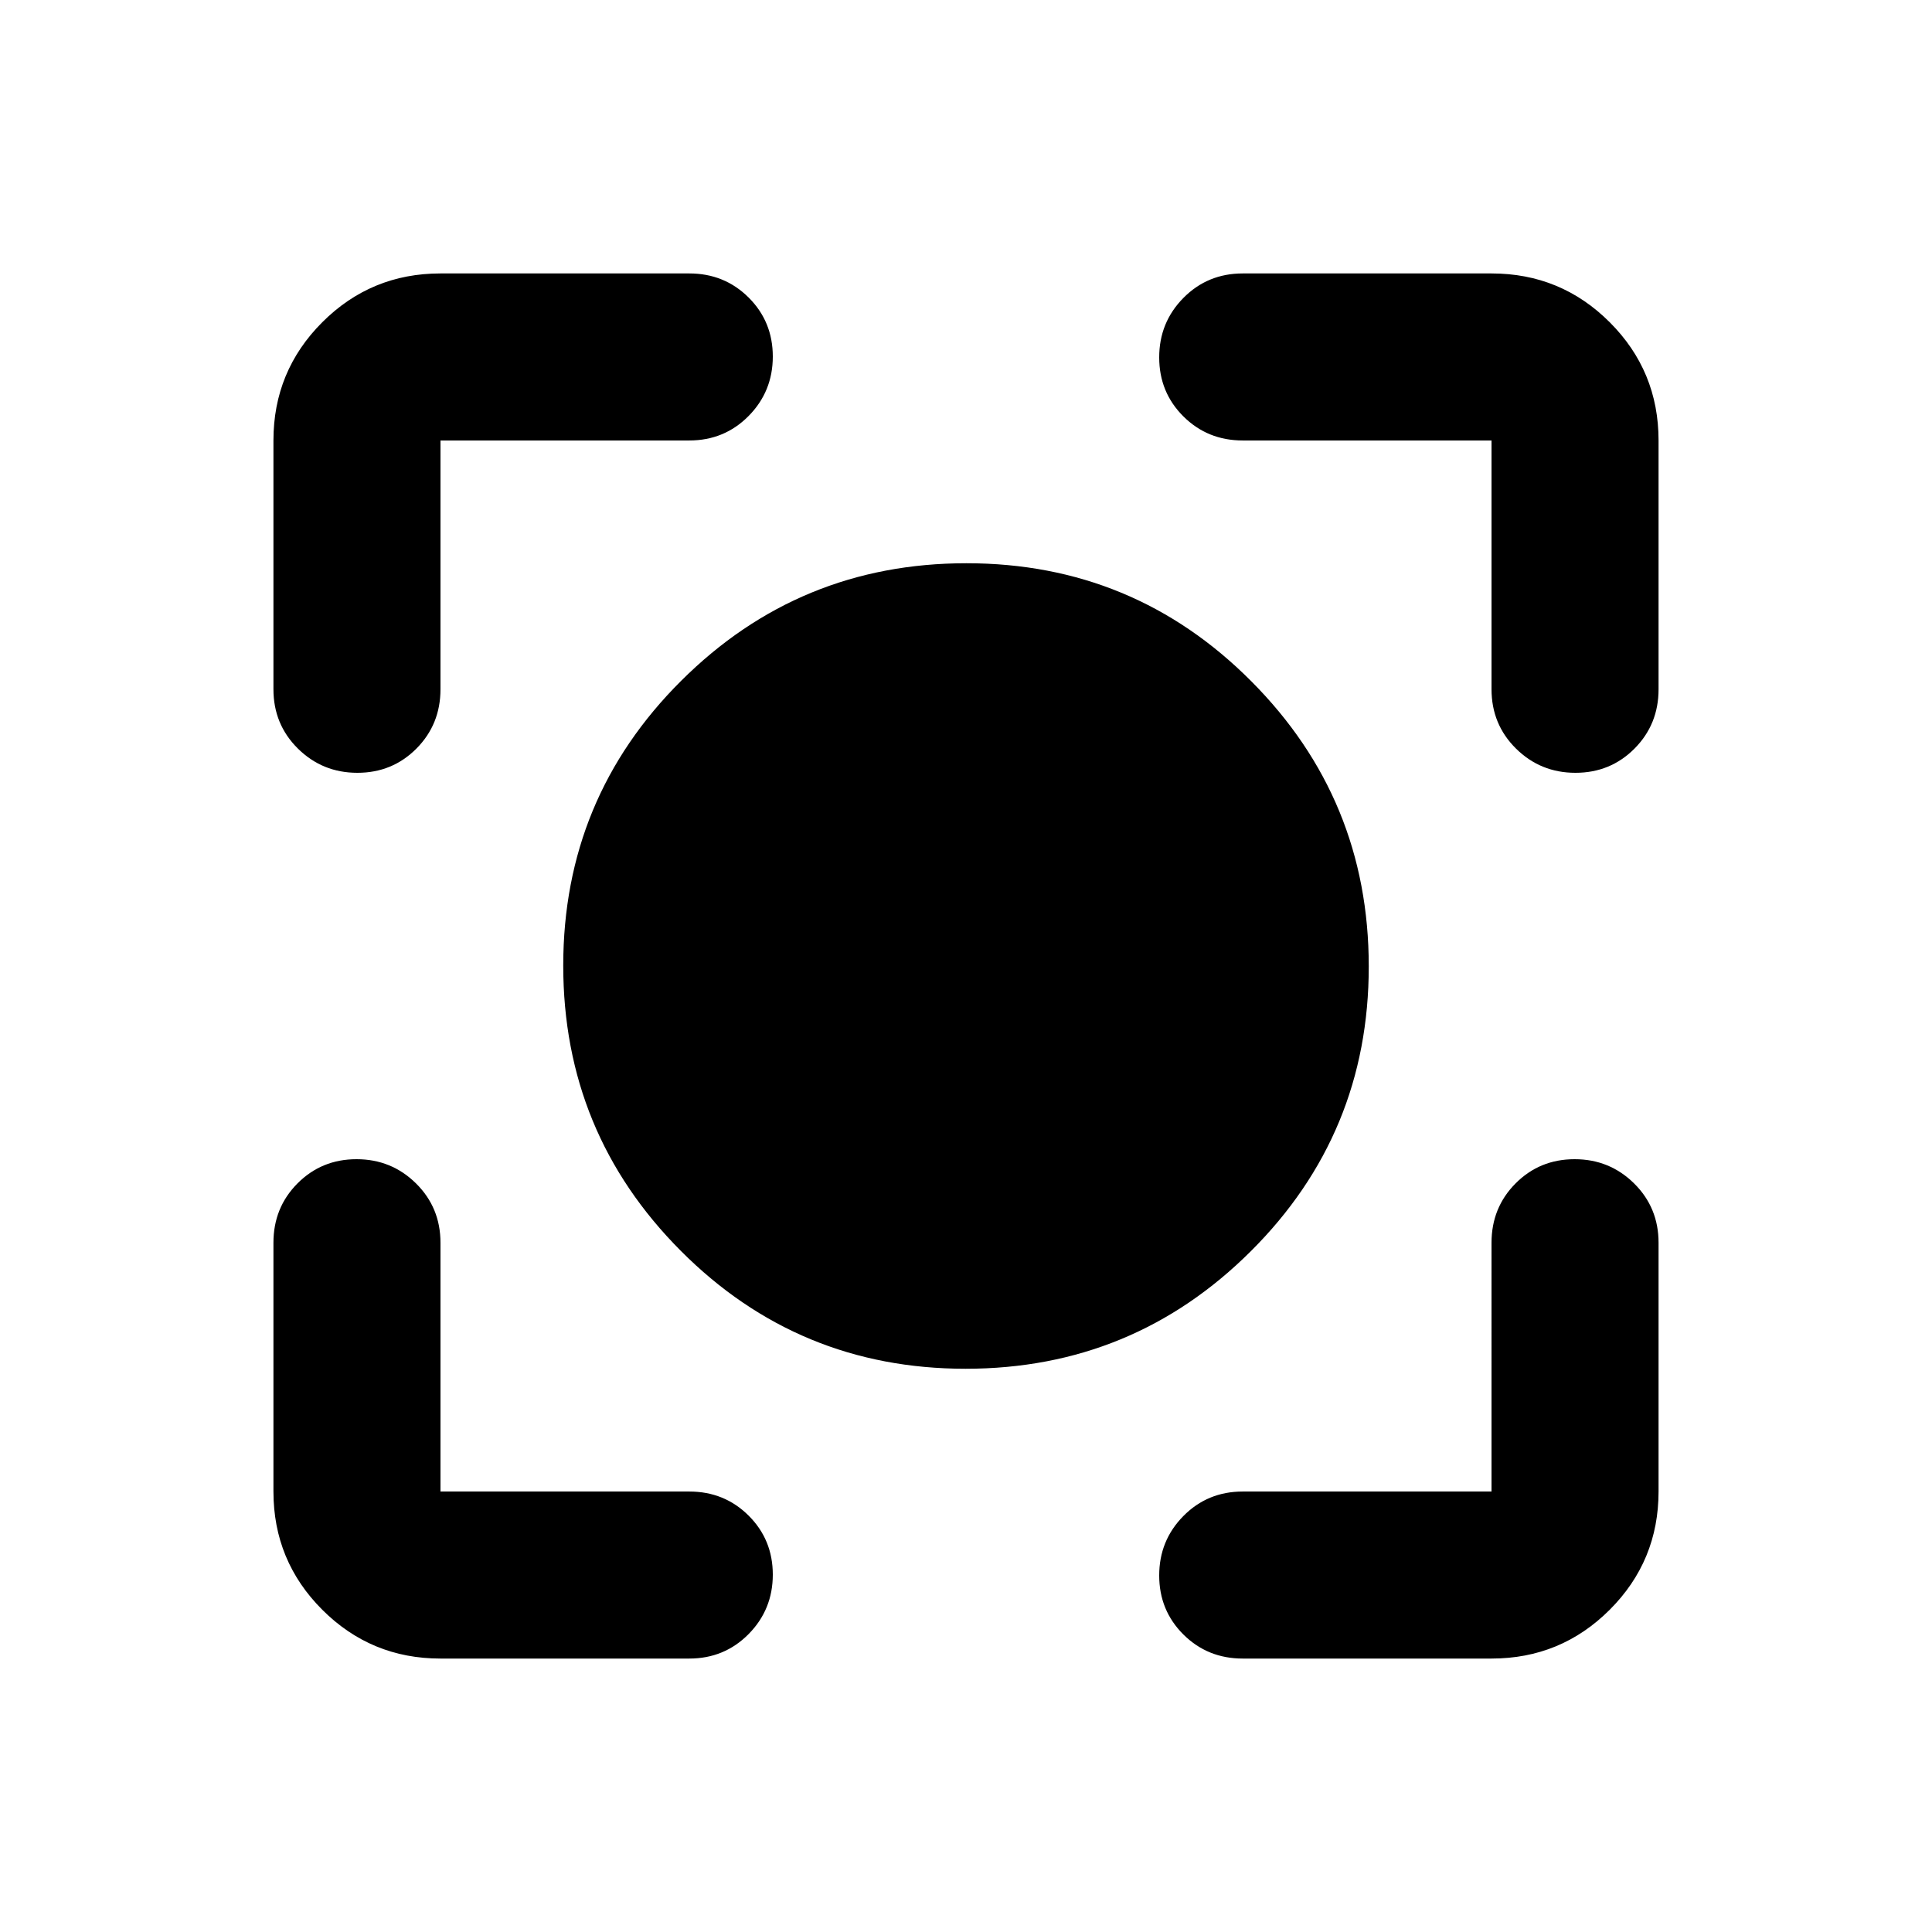 <svg xmlns="http://www.w3.org/2000/svg" height="20" viewBox="0 -960 960 960" width="20"><path d="M479.77-279.87q-83.12 0-141.51-58.62-58.39-58.61-58.39-141.74 0-83.12 58.62-141.51 58.61-58.39 141.74-58.39 83.12 0 141.51 58.62 58.39 58.61 58.39 141.74 0 83.12-58.62 141.51-58.61 58.39-141.74 58.39Zm-260.9 144q-34.48 0-58.74-24.26-24.26-24.26-24.26-58.74V-342.5q0-17.45 11.96-29.48Q159.8-384 177.16-384t29.54 12.02q12.17 12.03 12.17 29.48v123.63H342.5q17.45 0 29.48 11.96Q384-194.94 384-177.58t-12.02 29.54q-12.03 12.17-29.48 12.17H218.87Zm522.26 0H617.5q-17.45 0-29.48-11.96Q576-159.8 576-177.16t12.02-29.54q12.03-12.17 29.48-12.17h123.63V-342.5q0-17.45 11.96-29.48Q765.06-384 782.42-384t29.54 12.02q12.17 12.03 12.17 29.48v123.63q0 34.48-24.26 58.74-24.26 24.26-58.74 24.26ZM135.87-617.5v-123.63q0-34.48 24.26-58.74 24.26-24.26 58.74-24.26H342.5q17.45 0 29.48 11.96Q384-800.2 384-782.84t-12.02 29.54q-12.03 12.17-29.48 12.17H218.87v123.63q0 17.45-11.96 29.48Q194.94-576 177.58-576t-29.54-12.02q-12.17-12.03-12.17-29.48Zm605.26 0v-123.63H617.5q-17.45 0-29.48-11.96Q576-765.06 576-782.42t12.02-29.54q12.03-12.17 29.48-12.17h123.63q34.48 0 58.74 24.26 24.26 24.26 24.26 58.74v123.63q0 17.45-11.96 29.48Q800.2-576 782.84-576t-29.54-12.02q-12.17-12.03-12.17-29.48Z"/></svg>